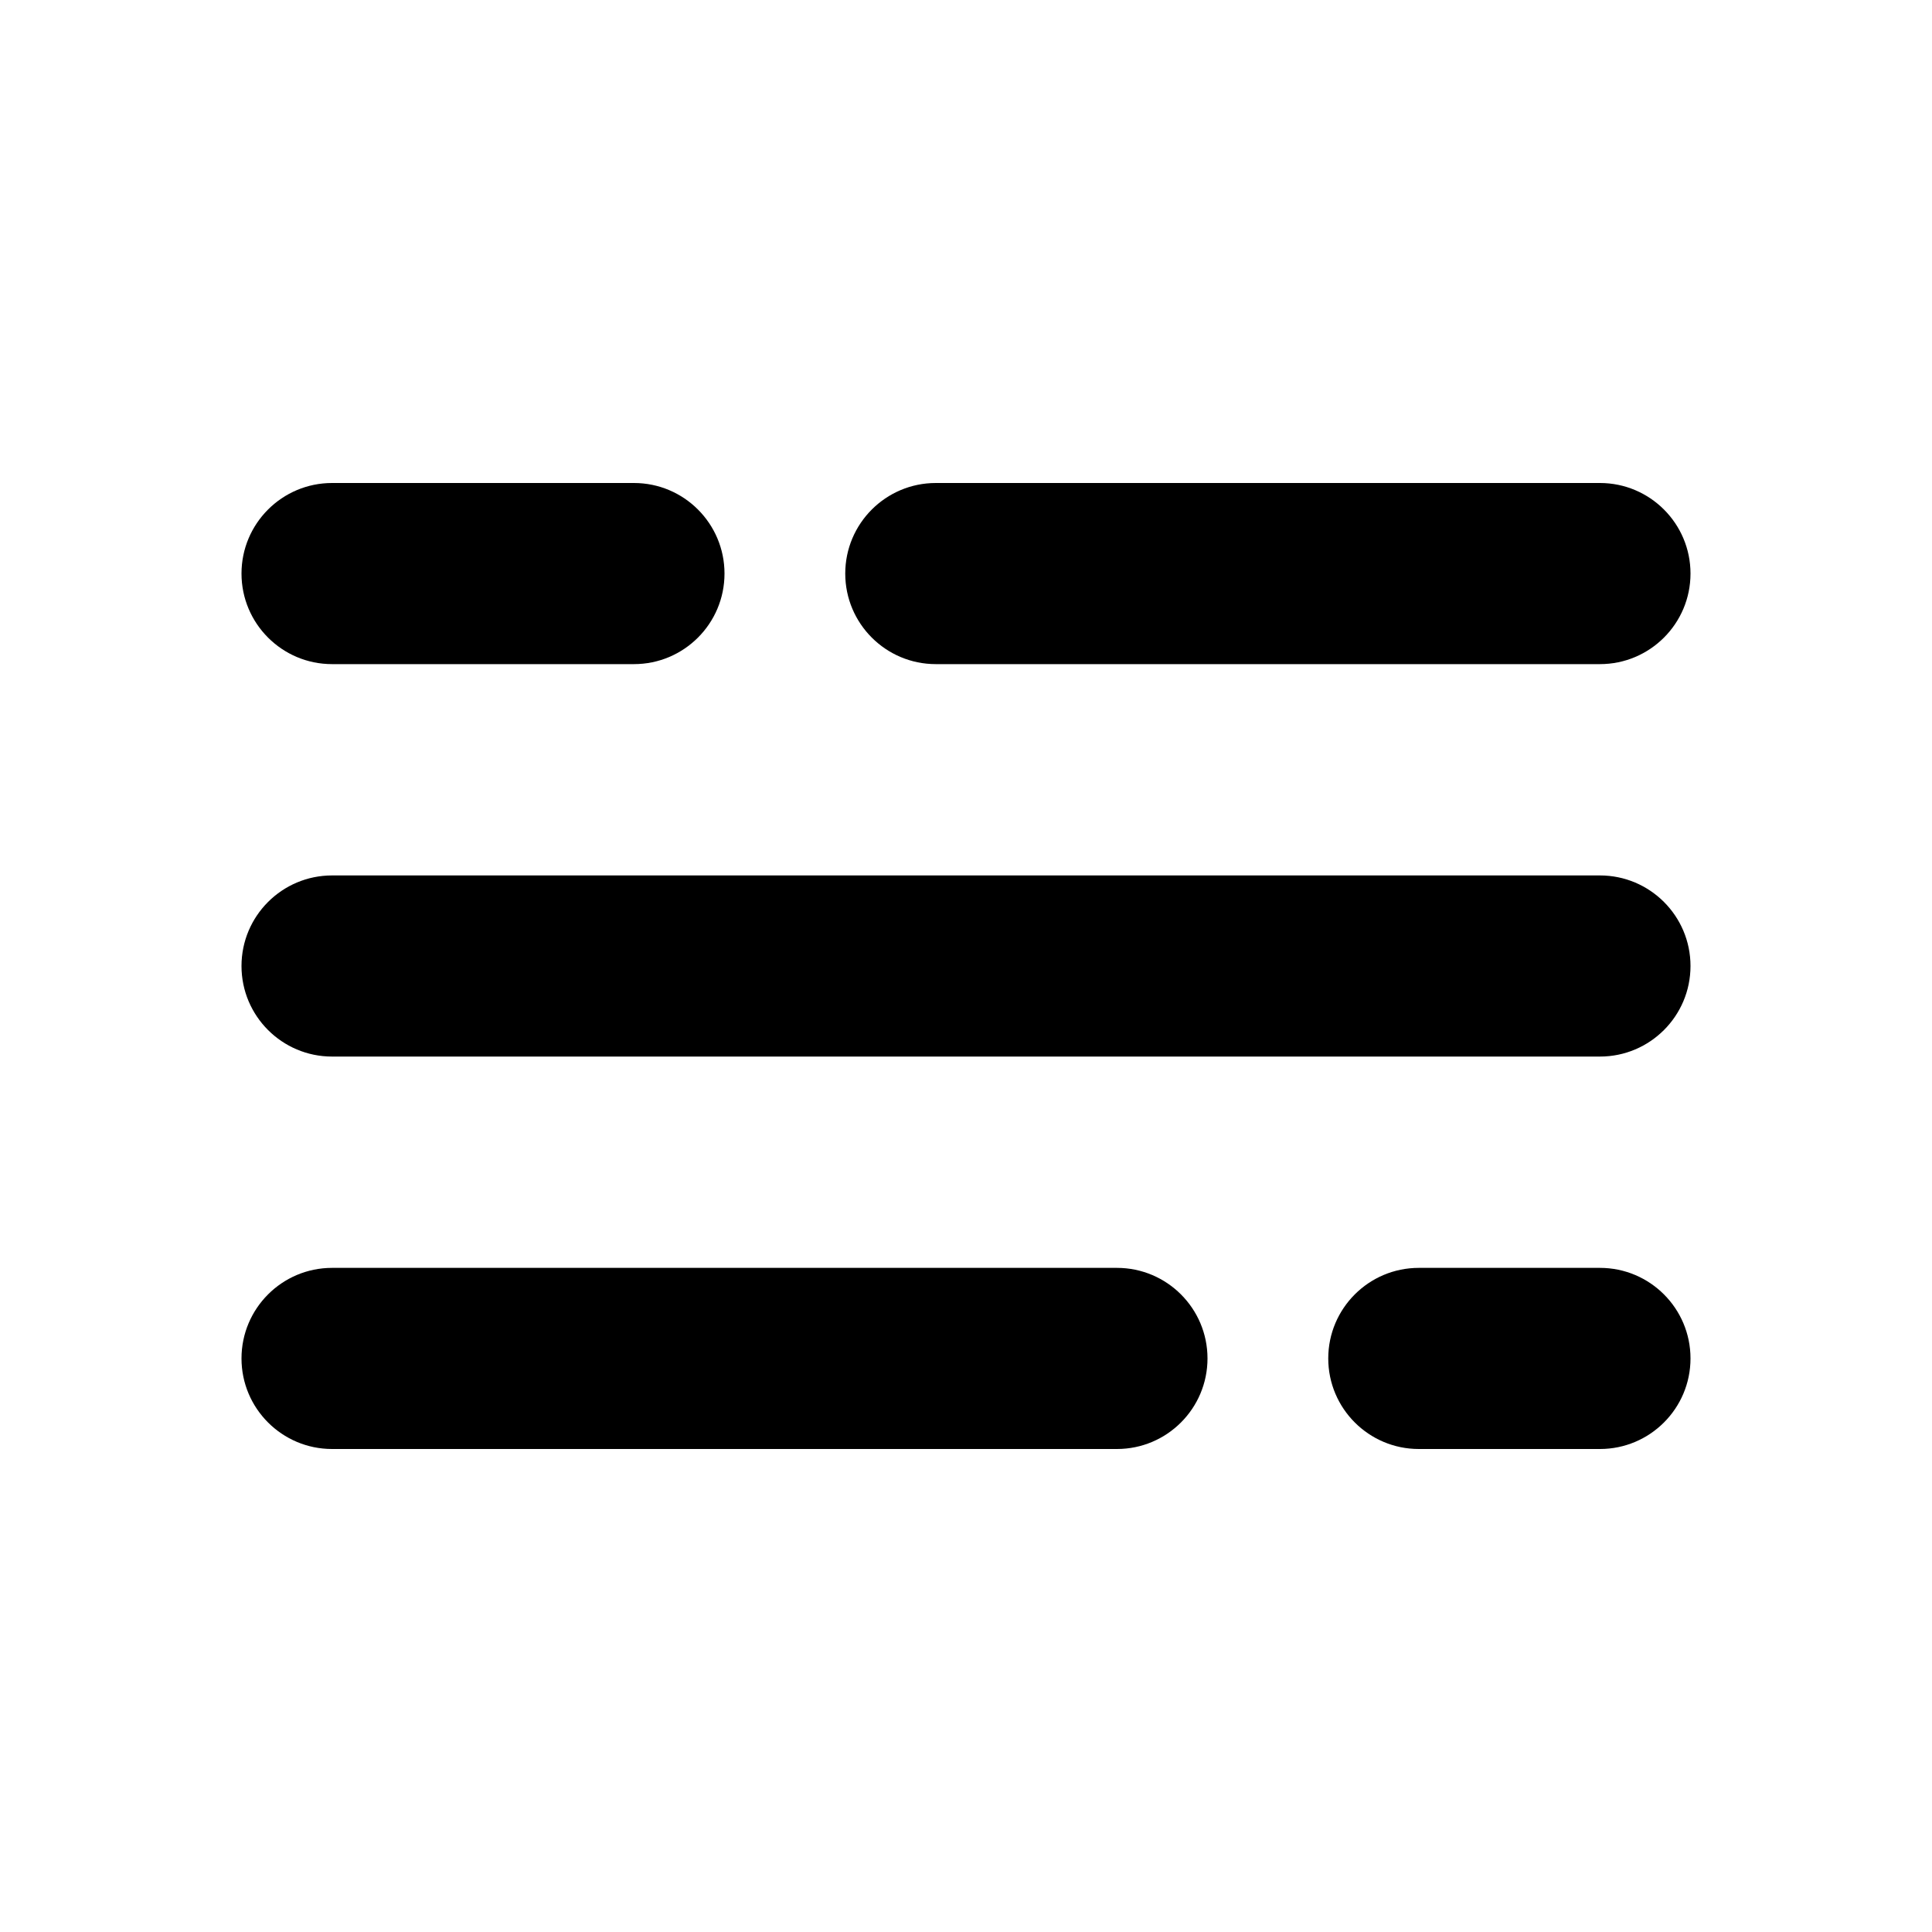 <svg height="16" viewBox="0 0 16 16" width="16" xmlns="http://www.w3.org/2000/svg"><path d="m5.25 4c.414 0 .75.336.75.75s-.336.75-.75.75h-2.5c-.414 0-.75-.336-.75-.75s.336-.75.75-.75zm8 0c.414 0 .75.336.75.75s-.336.75-.75.75h-5.5c-.414 0-.75-.336-.75-.75s.336-.75.75-.75zm-10.5 3.25h10.5c.414 0 .75.336.75.75s-.336.75-.75.75h-10.5c-.414 0-.75-.336-.75-.75s.336-.75.75-.75zm0 3.25h6.5c.414 0 .75.336.75.75s-.336.75-.75.75h-6.5c-.414 0-.75-.336-.75-.75s.336-.75.75-.75zm9 0h1.5c.414 0 .75.336.75.75s-.336.75-.75.75h-1.5c-.414 0-.75-.336-.75-.75s.336-.75.75-.75z" fill-rule="evenodd"/></svg>